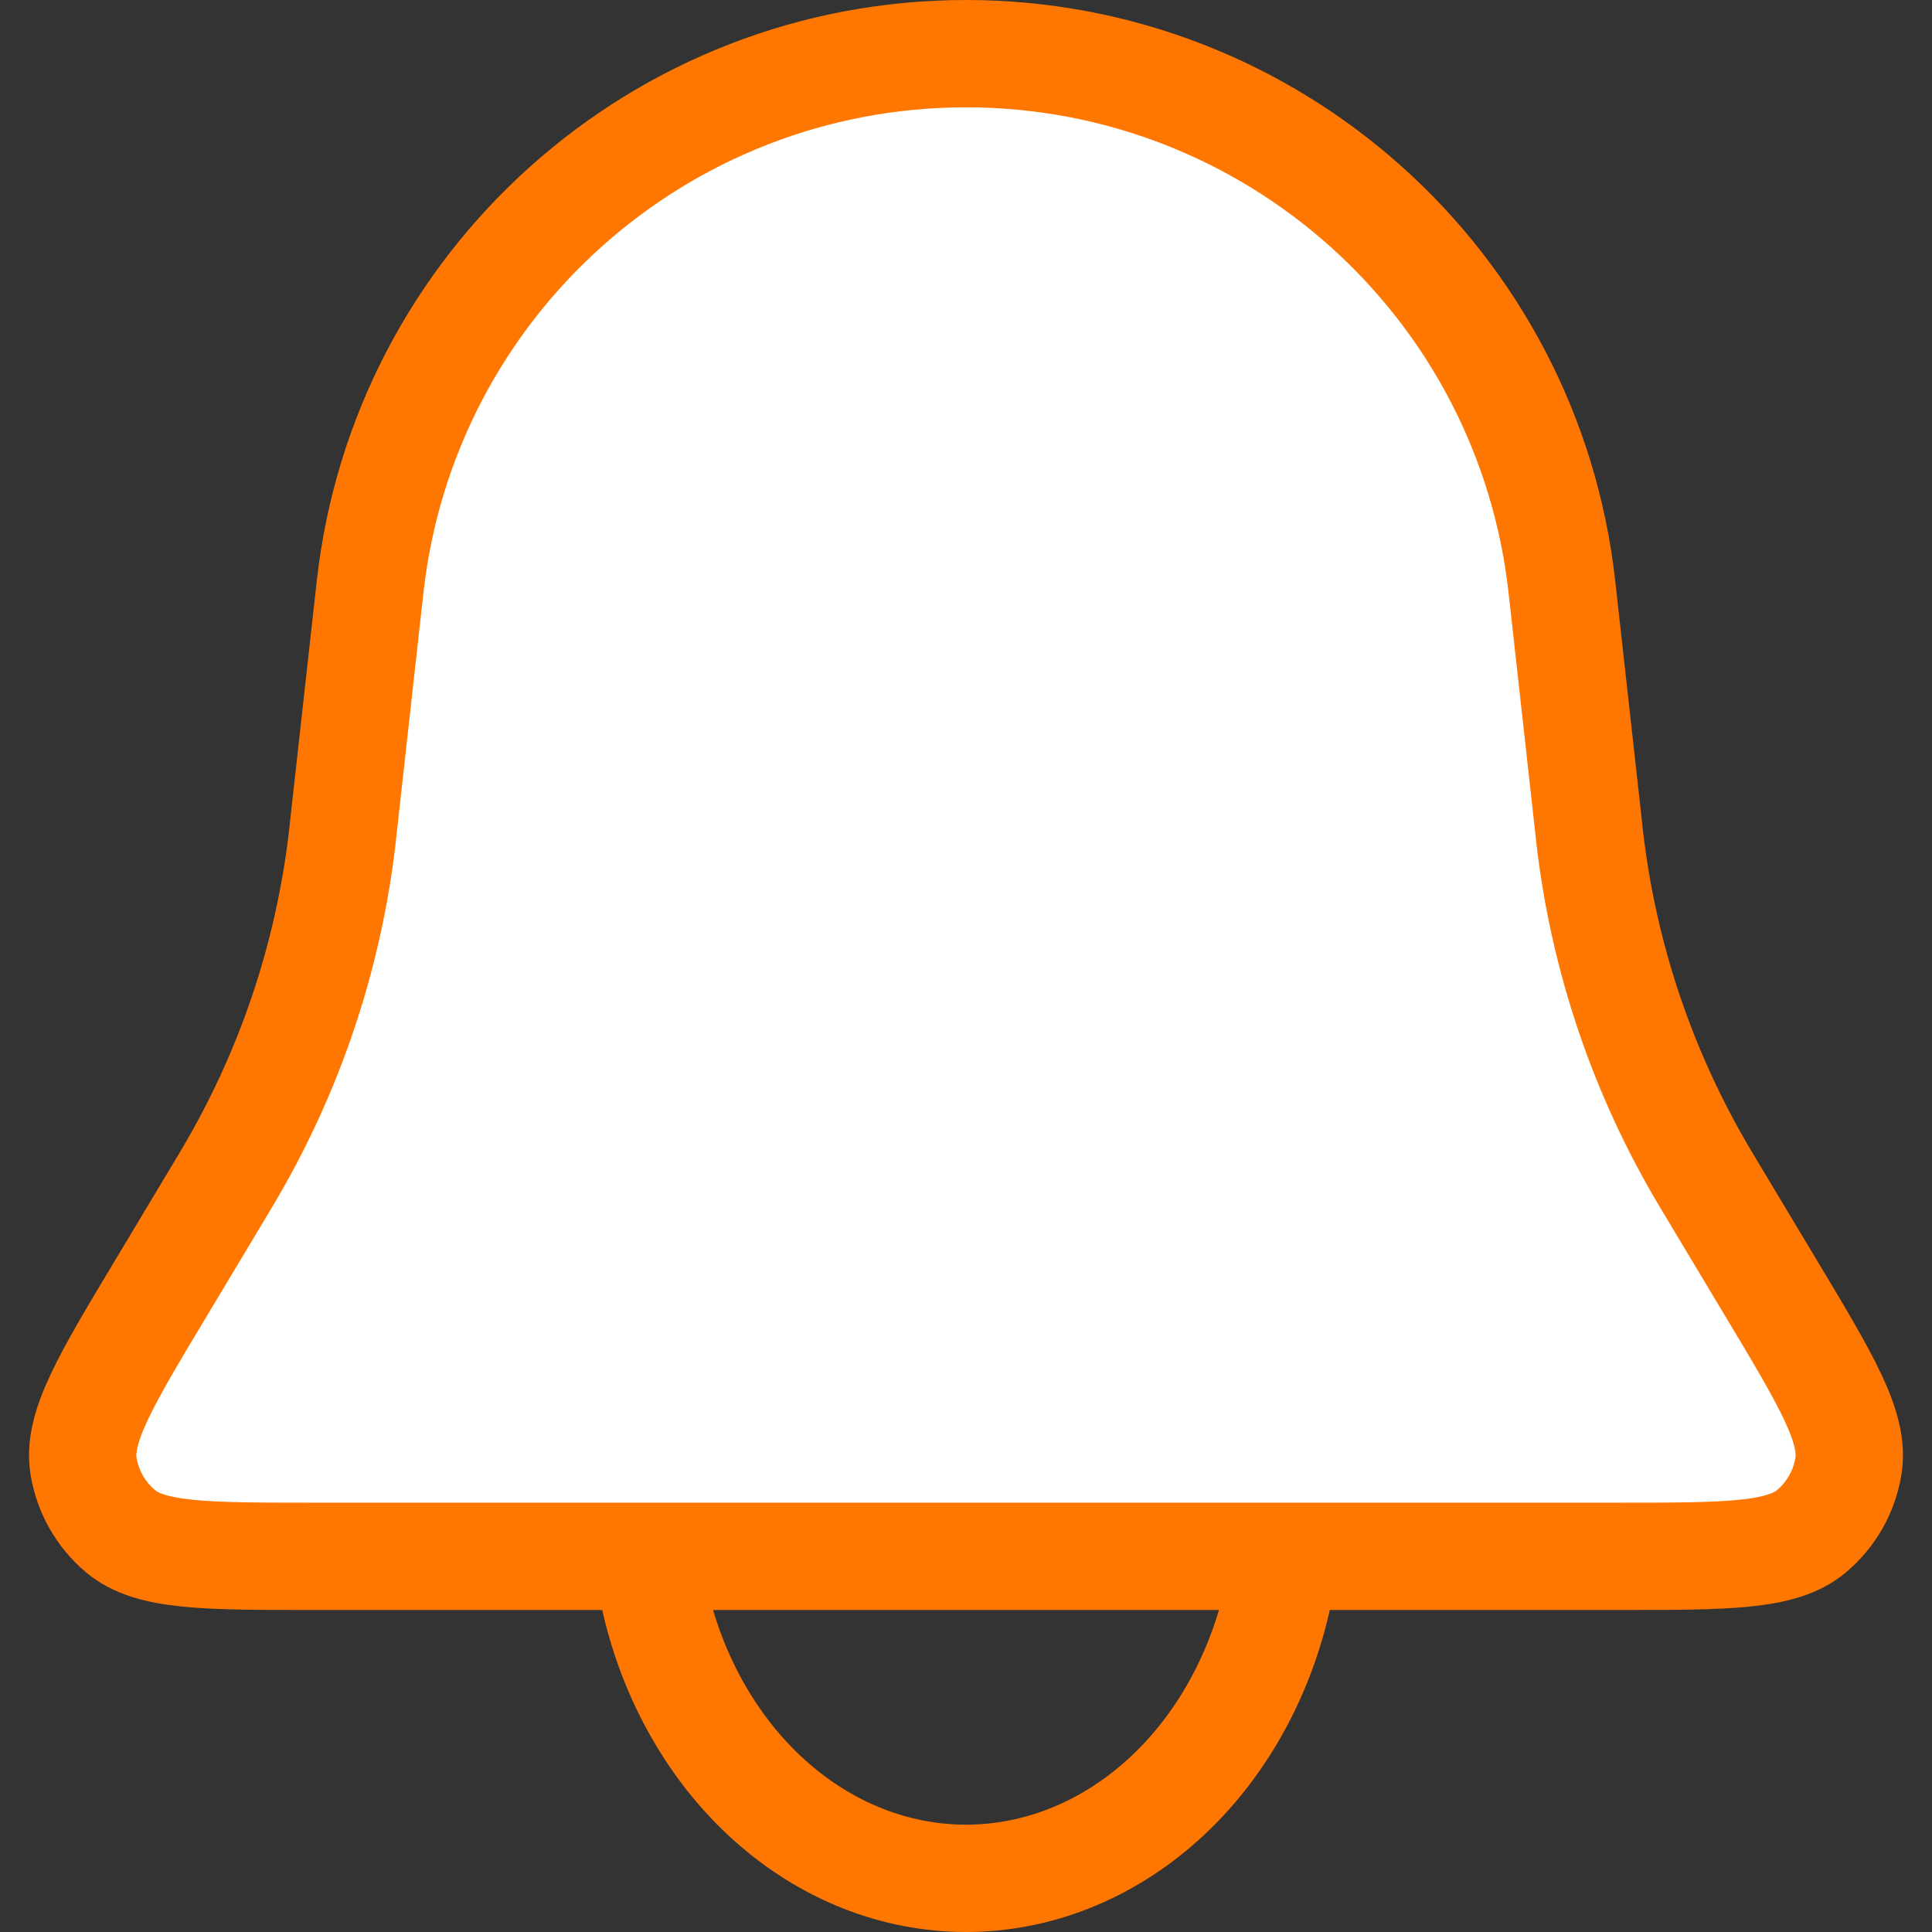 <svg width="18" height="18" viewBox="0 0 18 18" fill="none" xmlns="http://www.w3.org/2000/svg">
<rect x="0" y="0" width="18" height="18" fill="#333333" stroke="none"/>
<path d="M3.448 5.469C3.762 2.64 6.153 0.5 9 0.5V0.5C11.847 0.5 14.238 2.64 14.552 5.469L14.804 7.736C14.807 7.765 14.809 7.779 14.81 7.793C14.939 8.917 15.305 10.001 15.884 10.973C15.891 10.985 15.898 10.997 15.913 11.022L16.491 11.986C17.016 12.86 17.278 13.297 17.222 13.656C17.184 13.895 17.061 14.112 16.876 14.267C16.597 14.5 16.087 14.5 15.068 14.5H2.932C1.913 14.5 1.403 14.5 1.124 14.267C0.939 14.112 0.816 13.895 0.778 13.656C0.722 13.297 0.984 12.86 1.509 11.986L2.087 11.022C2.102 10.997 2.109 10.985 2.116 10.973C2.695 10.001 3.061 8.917 3.19 7.793C3.191 7.779 3.193 7.765 3.196 7.736L3.448 5.469Z" fill="white" stroke="#FF7700"/>
<path d="M6.102 14.906C6.273 15.65 6.65 16.308 7.174 16.777C7.698 17.246 8.34 17.5 9 17.5C9.66 17.5 10.302 17.246 10.826 16.777C11.35 16.308 11.727 15.65 11.898 14.906" stroke="#FF7700" stroke-linecap="round"/>
</svg>
